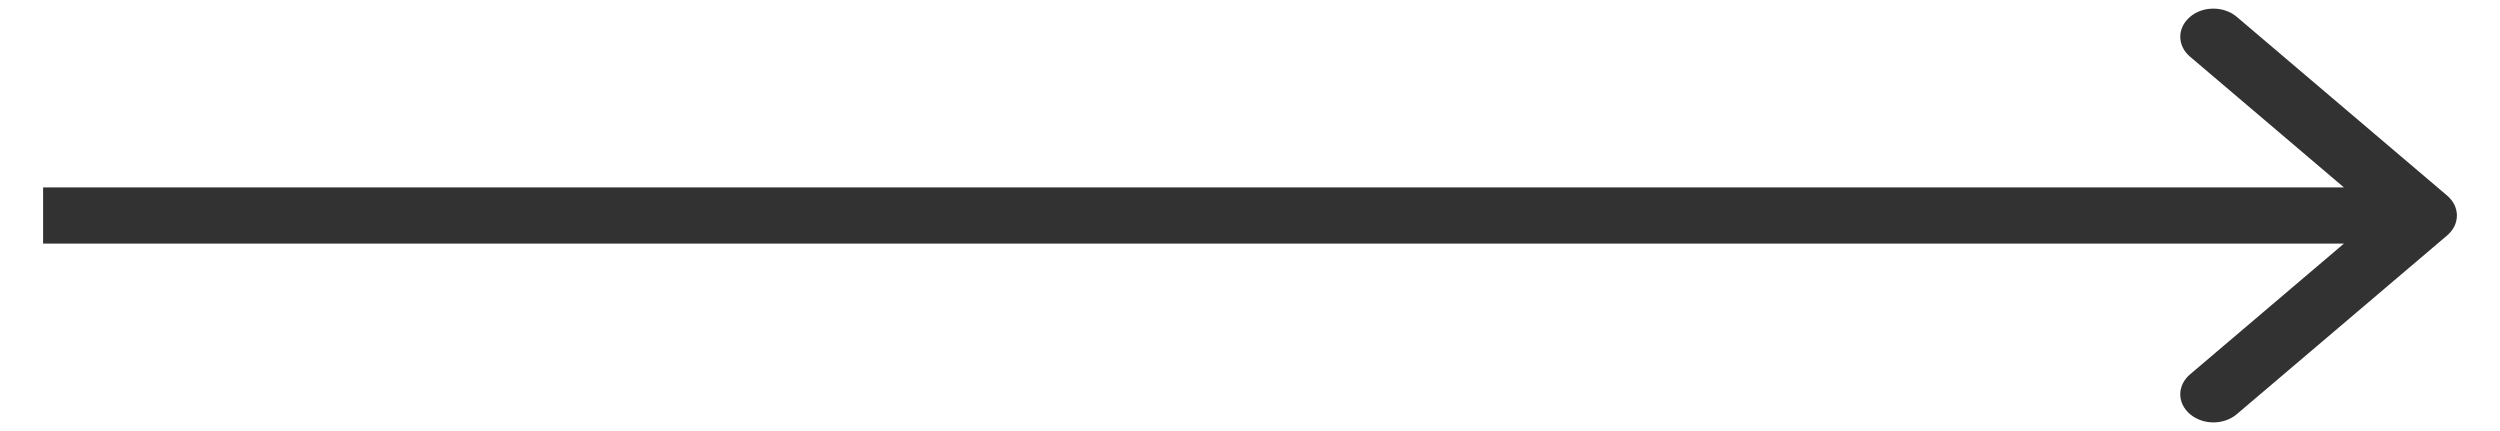 <svg width="29" height="5" viewBox="0 0 29 5" fill="none" xmlns="http://www.w3.org/2000/svg">
<path d="M28.387 2.731C28.423 2.7 28.451 2.664 28.471 2.625C28.49 2.585 28.5 2.543 28.5 2.5C28.5 2.457 28.49 2.415 28.471 2.375C28.451 2.335 28.423 2.3 28.387 2.269L25.946 0.195C25.874 0.134 25.777 0.1 25.675 0.1C25.573 0.1 25.476 0.134 25.404 0.196C25.332 0.257 25.291 0.34 25.291 0.426C25.291 0.513 25.332 0.596 25.404 0.657L27.573 2.5L25.404 4.343C25.332 4.404 25.291 4.487 25.291 4.574C25.291 4.66 25.332 4.743 25.404 4.804C25.476 4.865 25.573 4.9 25.675 4.9C25.777 4.9 25.874 4.866 25.946 4.805L28.387 2.731ZM0.5 2.826H28.116V2.174H0.5V2.826Z" fill="#323232"/>
</svg>
